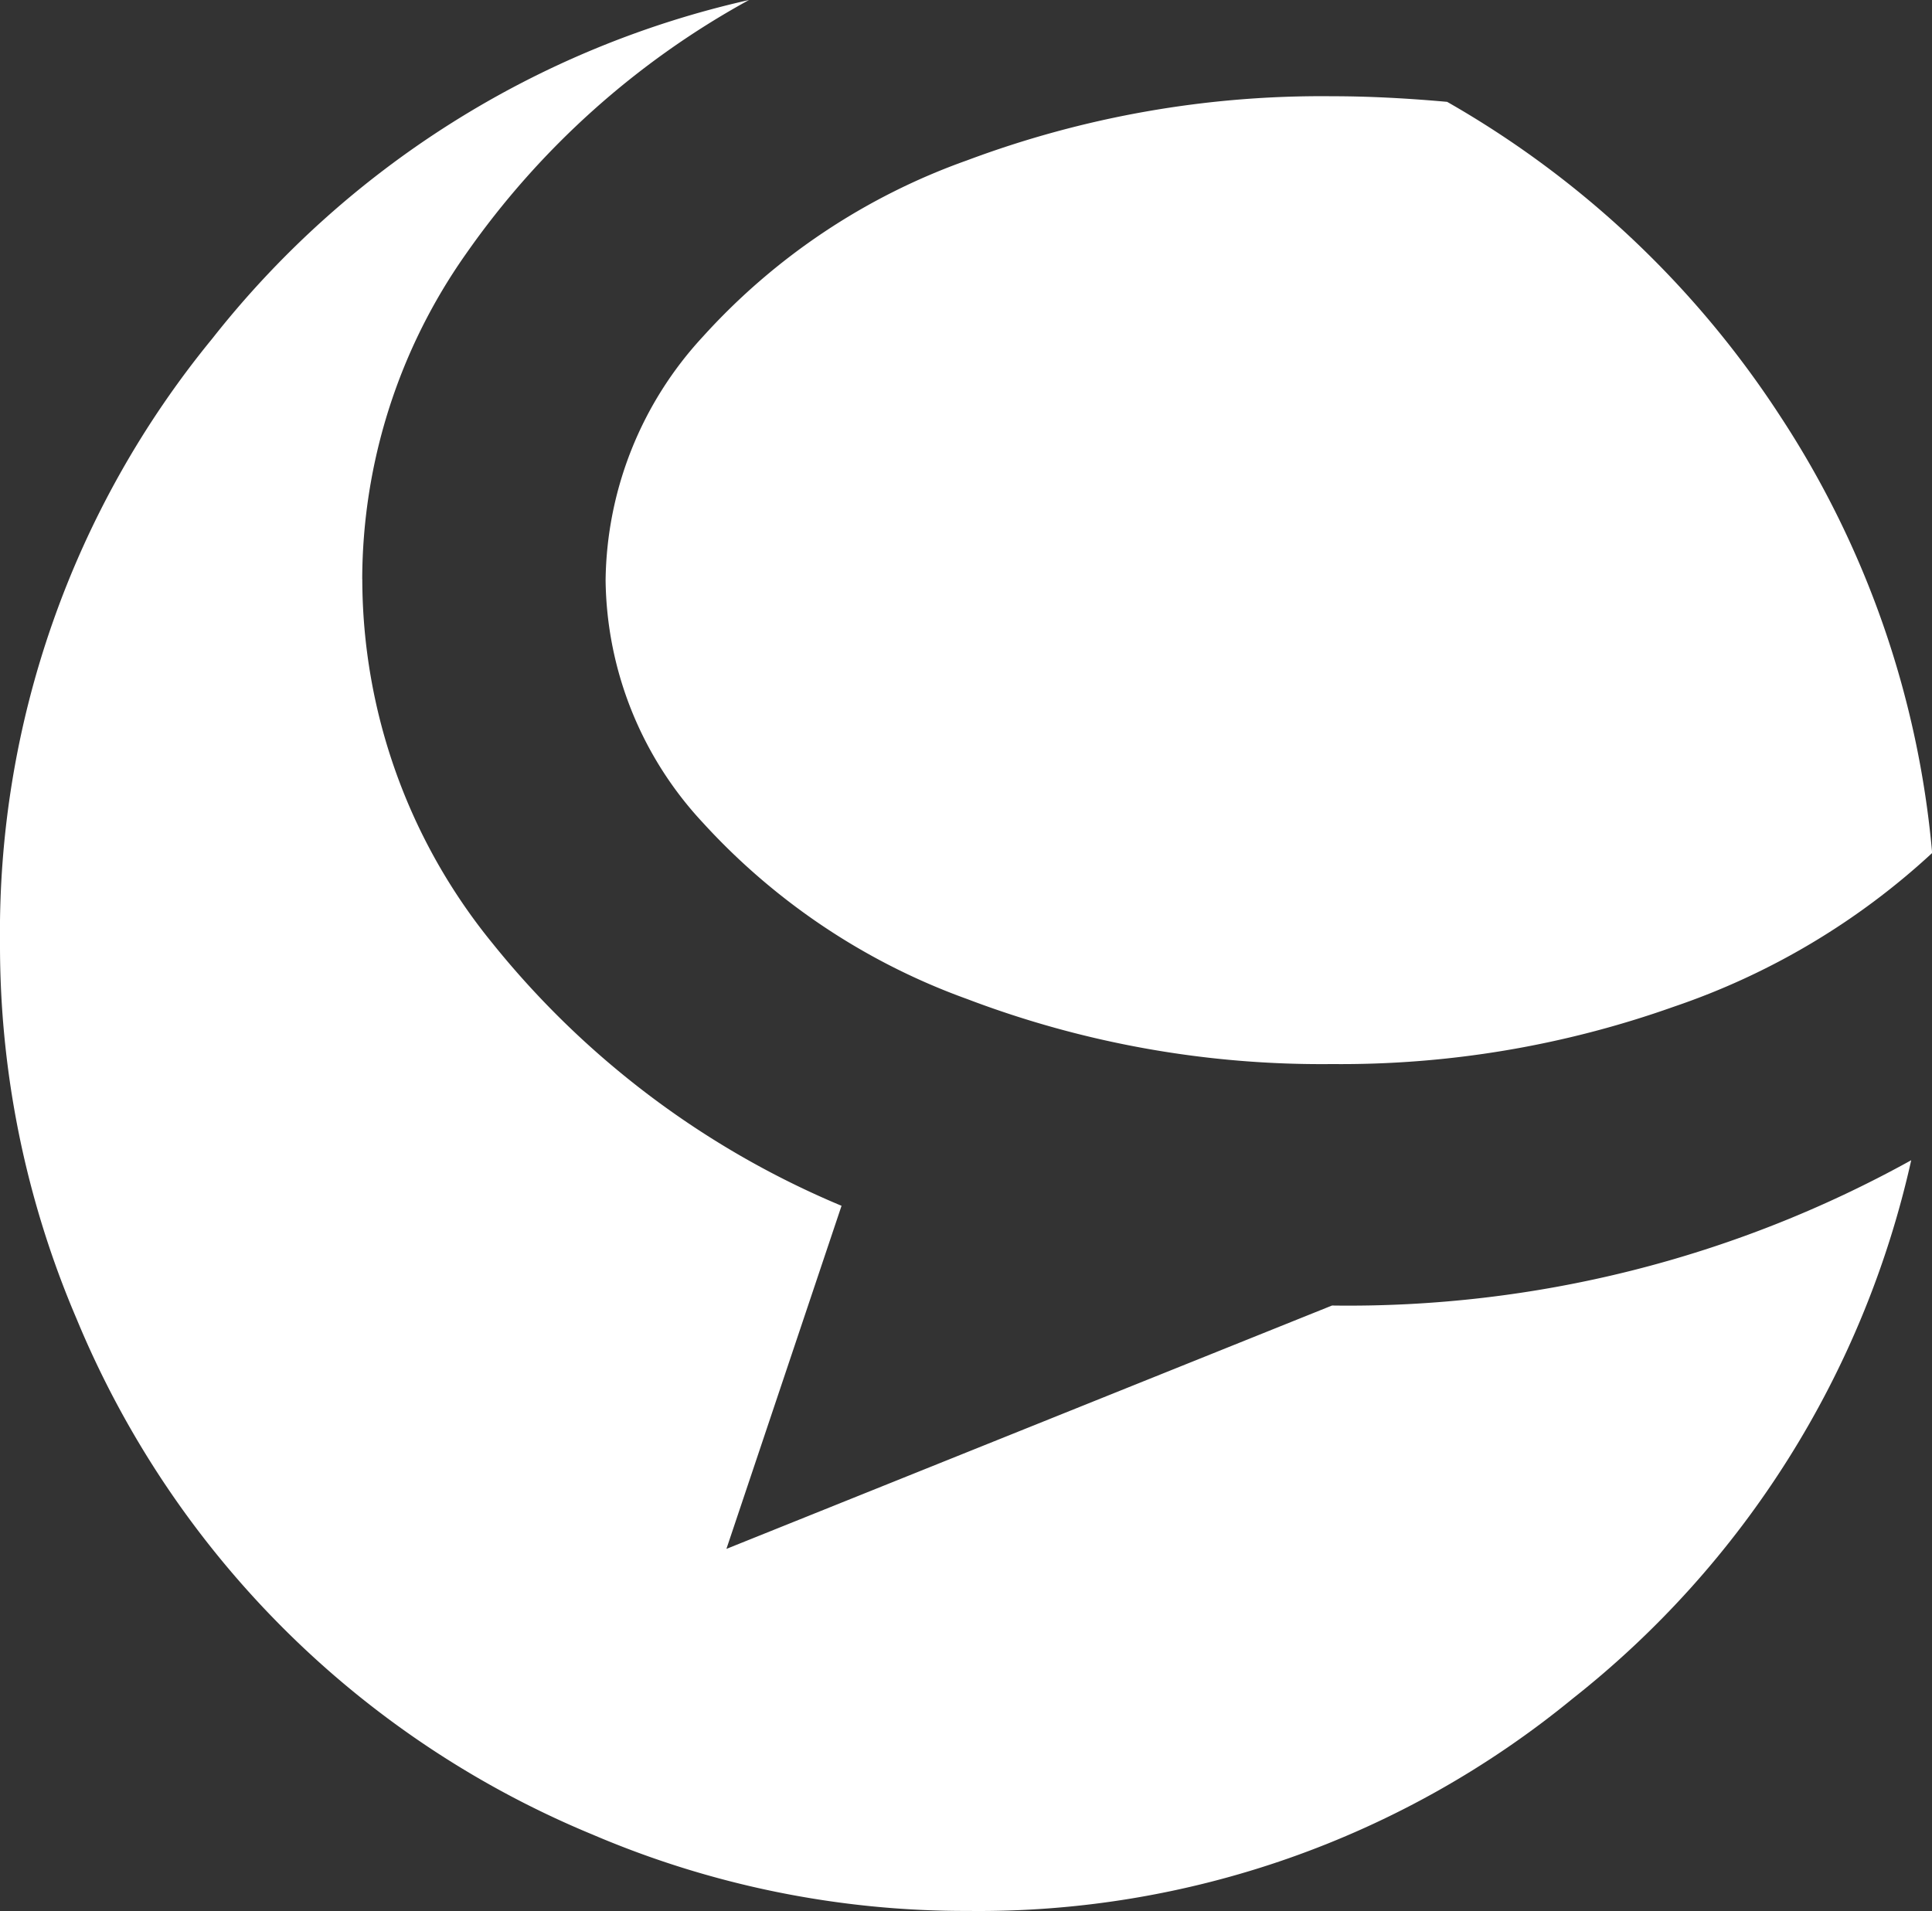 <svg xmlns="http://www.w3.org/2000/svg" width="26.498" height="26.213" viewBox="0 0 26.498 26.213">
  <rect x="0" y="0" width="26.498" height="26.213" fill="#333333" stroke="none"/>
  <path id="technorati" d="M18.269,14.595a13.673,13.673,0,0,1-5.007-.893,9.068,9.068,0,0,1-3.623-2.419A4.957,4.957,0,0,1,8.306,7.958,5,5,0,0,1,9.639,4.619,8.9,8.9,0,0,1,13.262,2.2a13.861,13.861,0,0,1,5.007-.88q.724,0,1.579.077a13.317,13.317,0,0,1,4.567,4.309A12.992,12.992,0,0,1,26.5,11.7a9.9,9.9,0,0,1-3.545,2.109A13.625,13.625,0,0,1,18.269,14.595Zm-13.3-6.65a7.915,7.915,0,0,0,1.786,4.994,12.159,12.159,0,0,0,4.787,3.6L9.963,21.245l8.306-3.338a15.93,15.93,0,0,0,7.944-1.993A13.012,13.012,0,0,1,21.568,23.3a12.84,12.84,0,0,1-8.293,2.911,13,13,0,0,1-5.149-1.048,13.049,13.049,0,0,1-7.077-7.077A13.017,13.017,0,0,1,0,12.938,12.841,12.841,0,0,1,2.911,4.645,13,13,0,0,1,10.273,0,11.44,11.44,0,0,0,6.392,3.481,7.775,7.775,0,0,0,4.968,7.944Z" fill="#fff"/>
</svg>
